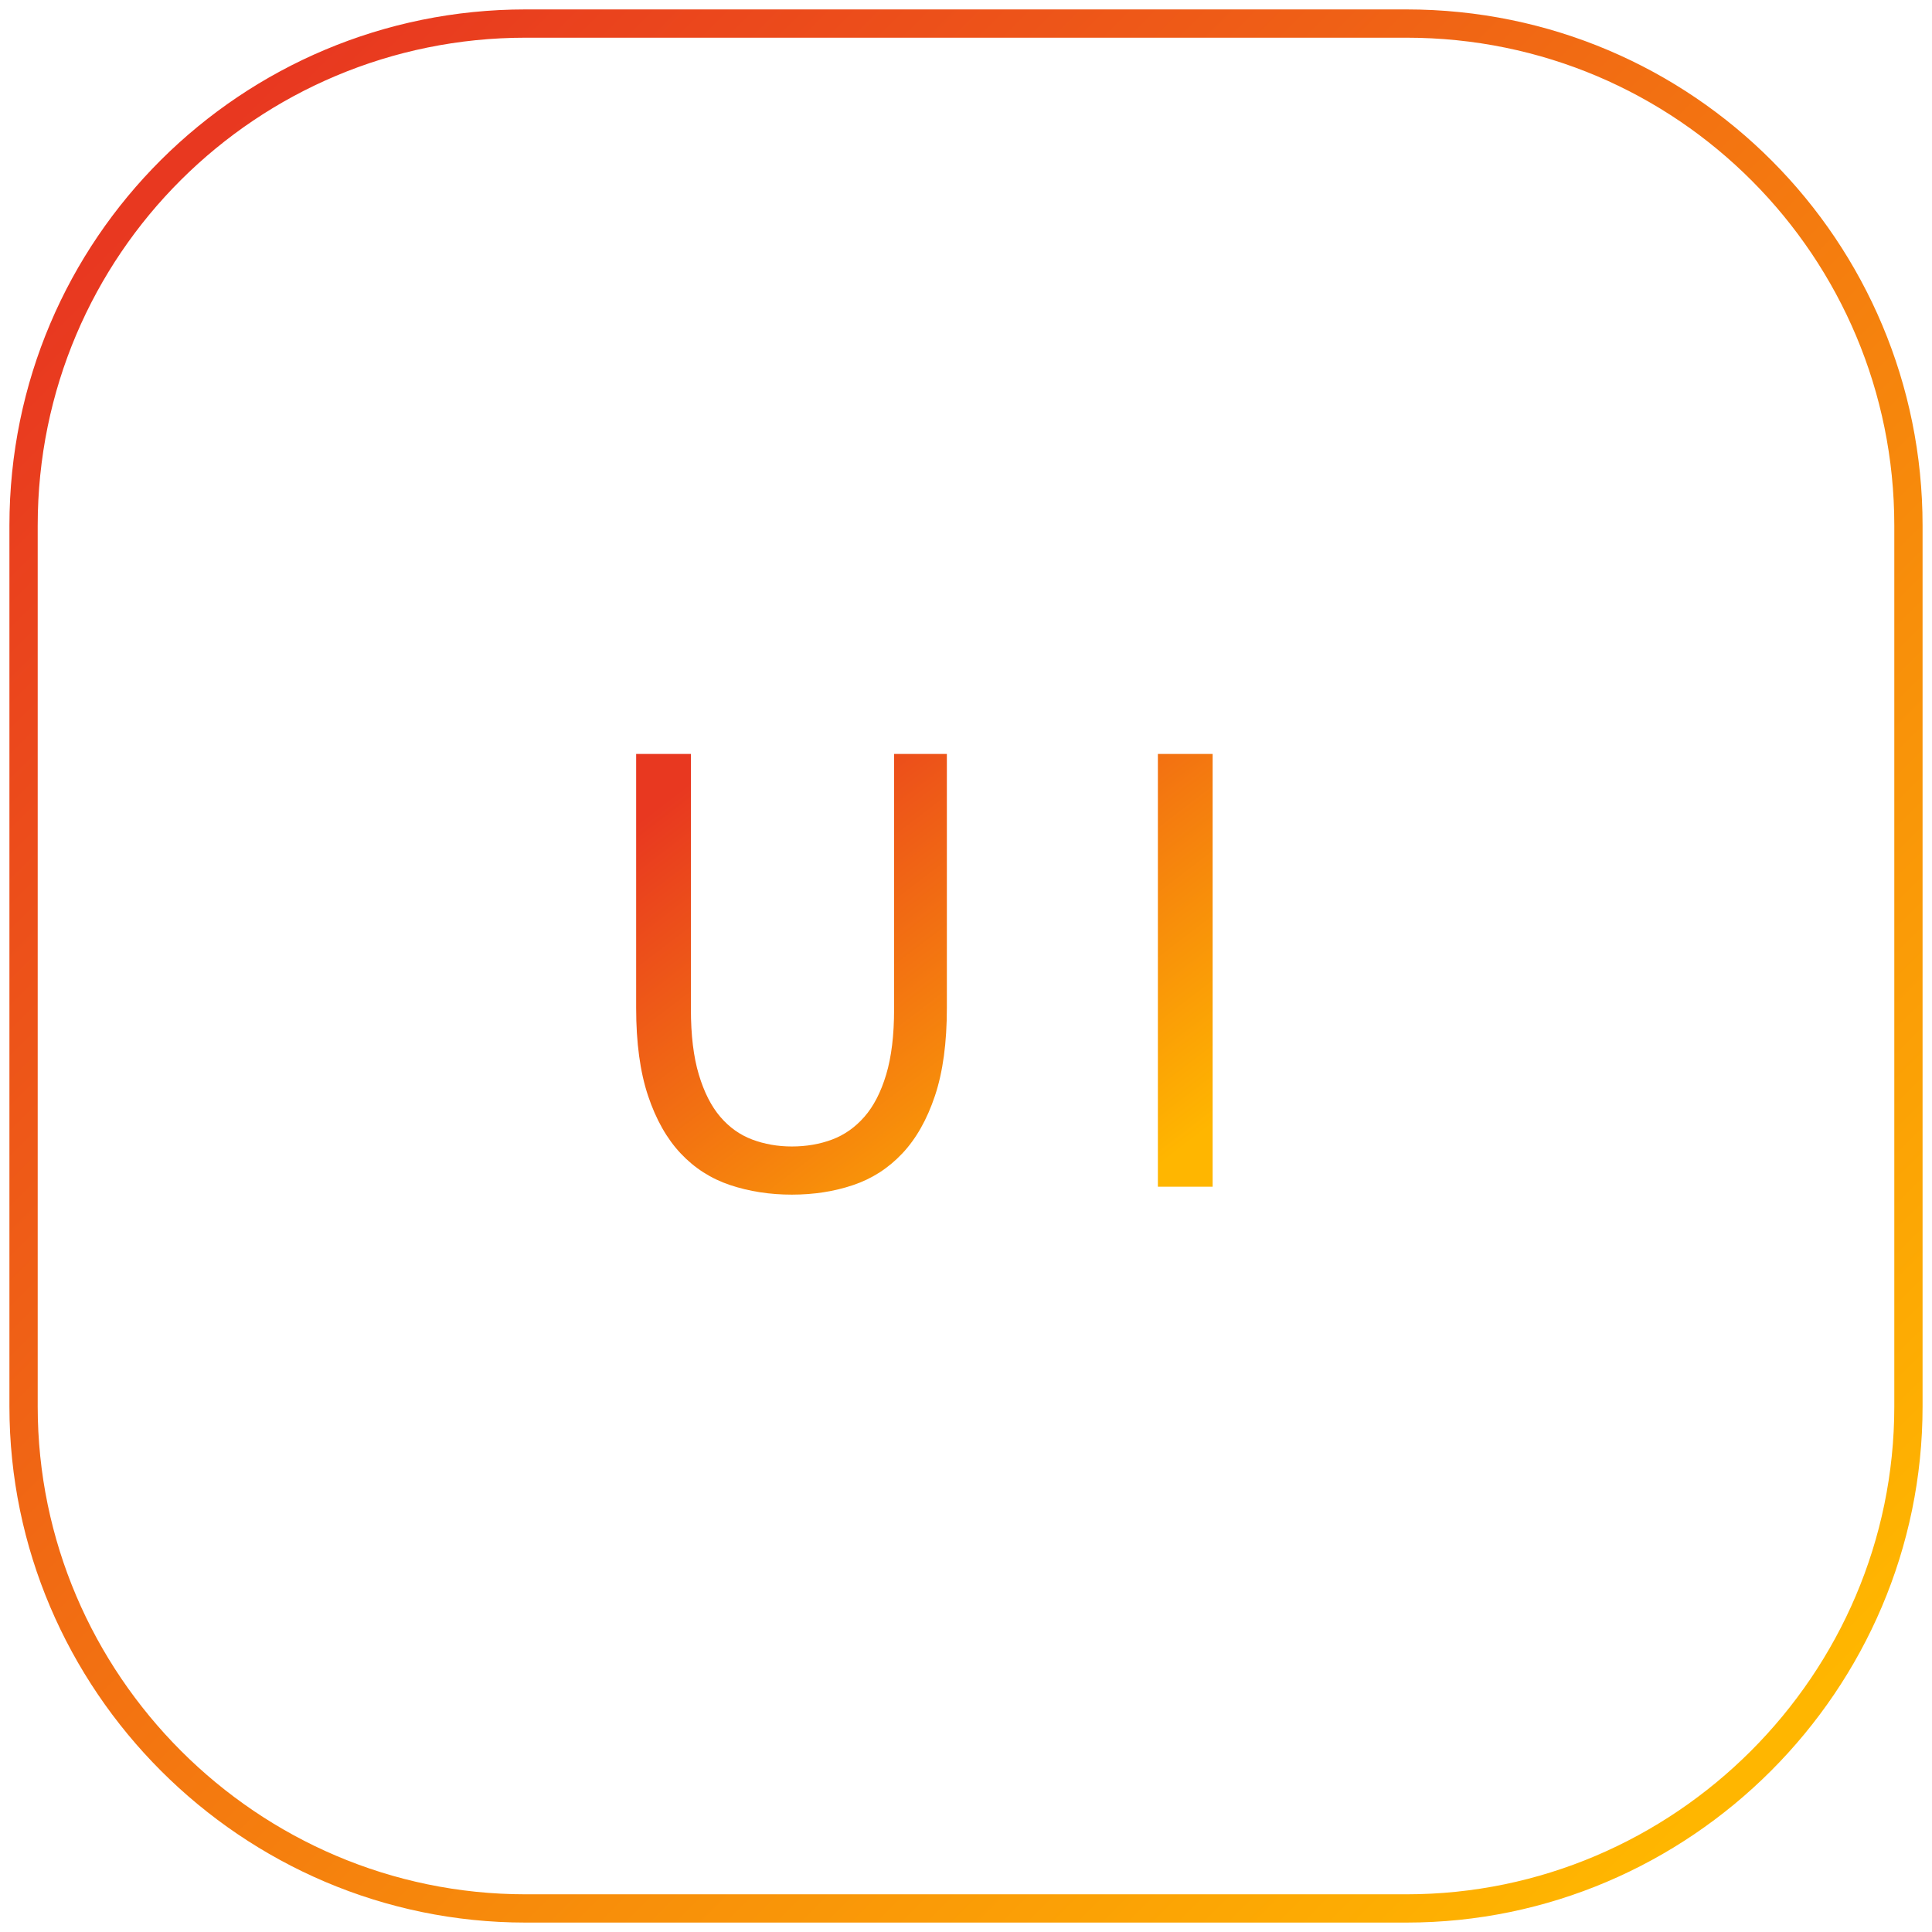 <?xml version="1.0" encoding="UTF-8"?>
<svg width="82px" height="82px" viewBox="0 0 82 82" version="1.1" xmlns="http://www.w3.org/2000/svg" xmlns:xlink="http://www.w3.org/1999/xlink">
    <!-- Generator: Sketch 39.1 (31720) - http://www.bohemiancoding.com/sketch -->
    <title>service-ui</title>
    <desc>Created with Sketch.</desc>
    <defs>
        <linearGradient x1="7.751%" y1="7.873%" x2="92.122%" y2="92.244%" id="linearGradient-1">
            <stop stop-color="#E83820" offset="0%"></stop>
            <stop stop-color="#FFB600" offset="100%"></stop>
        </linearGradient>
    </defs>
    <g id="首頁" stroke="none" stroke-width="1" fill="none" fill-rule="evenodd">
        <g id="首頁設計" transform="translate(-680, -819)">
            <g id="服務項目-copy-3" transform="translate(1, 610)">
                <g id="Group-8" transform="translate(215, 198)">
                    <g id="Group" transform="translate(355, 12)">
                        <g id="service-ui" transform="translate(110, 0)">
                            <path d="M80,58.695 C80,70.406 70.406,80 58.695,80 L21.305,80 C9.594,80 0,70.406 0,58.695 L0,21.305 C0,9.453 9.594,0 21.305,0 L58.695,0 C70.547,0 80,9.594 80,21.305 L80,58.695 L80,58.695 Z" id="Shape" stroke="url(#linearGradient-1)" stroke-width="1.2"></path>
                            <path d="M26,31 L28.324,31 L28.324,41.836 C28.324,42.937 28.436,43.861 28.66,44.608 C28.884,45.355 29.187,45.952 29.57,46.4 C29.953,46.848 30.405,47.17 30.928,47.366 C31.451,47.562 32.011,47.66 32.608,47.66 C33.224,47.66 33.793,47.562 34.316,47.366 C34.839,47.17 35.296,46.848 35.688,46.4 C36.08,45.952 36.388,45.355 36.612,44.608 C36.836,43.861 36.948,42.937 36.948,41.836 L36.948,31 L39.188,31 L39.188,41.78 C39.188,43.255 39.02,44.496 38.684,45.504 C38.348,46.512 37.886,47.329 37.298,47.954 C36.71,48.579 36.015,49.027 35.212,49.298 C34.409,49.569 33.541,49.704 32.608,49.704 C31.675,49.704 30.802,49.569 29.99,49.298 C29.178,49.027 28.478,48.579 27.89,47.954 C27.302,47.329 26.84,46.512 26.504,45.504 C26.168,44.496 26,43.255 26,41.78 L26,31 Z M48.144,31 L50.468,31 L50.468,49.368 L48.144,49.368 L48.144,31 Z" id="UI" fill="url(#linearGradient-1)"></path>
                        </g>
                    </g>
                </g>
            </g>
        </g>
    </g>
</svg>